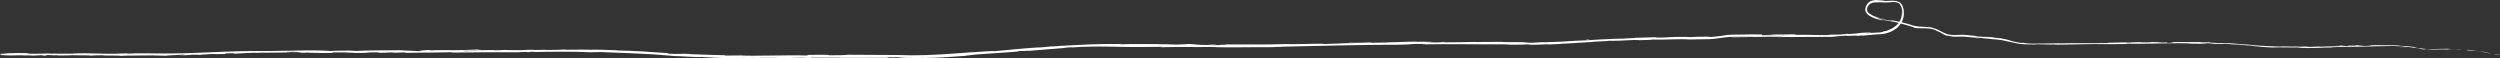 <svg width="2187" height="51" viewBox="0 0 2187 51" fill="none" xmlns="http://www.w3.org/2000/svg">
<rect x="0" y="0" width="2187" height="51" fill="#333333" stroke="none"/>
<path d="M2186.46 47.95C2187.05 47.84 2187.18 47.76 2186.74 47.75C2186.31 47.73 2185.27 47.83 2183.59 47.73C2182.79 47.77 2181.98 47.79 2181.18 47.75C2182.9 48.03 2184.68 48.15 2186.46 47.95Z" fill="white"/>
<path d="M2164.44 44.06C2160.57 43.61 2156.11 43.39 2158.57 43.99C2162.41 44.16 2163.31 44.47 2167.46 44.69C2169.1 44.91 2170.53 45.12 2171.48 45.28C2172.42 45.45 2172.87 45.6 2172.59 45.62C2173.74 45.67 2177.57 46.79 2179.37 46.97C2177.27 46.4 2174.93 45.65 2172.36 45.24C2169.76 44.93 2166.99 44.59 2164.17 44.25C2162.97 43.99 2164.16 44.08 2164.44 44.06Z" fill="white"/>
<path d="M1841.96 37.56L1844.03 37.58C1843.47 37.57 1842.76 37.56 1841.96 37.56Z" fill="white"/>
<path d="M1644.55 15.96C1646.02 16.31 1646.66 16.39 1646.73 16.38C1645.35 16.12 1644.23 15.86 1644.55 15.96Z" fill="white"/>
<path d="M1647.76 2.32C1647.02 2.27 1646.4 2.23 1645.73 2.18C1646.48 2.26 1647.26 2.32 1647.76 2.32Z" fill="white"/>
<path d="M1841.96 37.56L1836.61 37.5C1836.24 37.61 1839.35 37.56 1841.96 37.56Z" fill="white"/>
<path d="M2119.94 43.41C2121.08 43.51 2122.03 43.52 2122.89 43.5C2121.95 43.49 2121.05 43.45 2120.12 43.38C2120.07 43.39 2120.02 43.4 2119.94 43.41Z" fill="white"/>
<path d="M1930.14 36.97L1931.77 37.01C1932.25 36.98 1932.7 36.95 1933.12 36.91L1930.14 36.97Z" fill="white"/>
<path d="M1997.71 40.42C1996.19 40.4 1995.65 40.65 1995.06 40.76C1995.93 40.68 1997.05 40.64 1998.4 40.63C1998.42 40.57 1998.22 40.5 1997.71 40.42Z" fill="white"/>
<path d="M2104.98 40.28C2105.62 40.29 2106.26 40.33 2106.89 40.37C2106.4 40.34 2105.56 40.28 2104.98 40.28Z" fill="white"/>
<path d="M1881.68 36.76C1881.57 36.72 1881.33 36.69 1881.07 36.67C1881.07 36.7 1881.31 36.73 1881.68 36.76Z" fill="white"/>
<path d="M78.83 48.61C78.886 48.59 78.812 48.58 78.821 48.56C78.43 48.59 78.309 48.61 78.83 48.61Z" fill="white"/>
<path d="M0.398 47.22L1.487 47.2C1.608 47.15 1.72 47.09 1.72 47.04L0.398 47.22Z" fill="white"/>
<path d="M1634.27 28.35C1634.39 28.34 1634.44 28.34 1634.55 28.34C1636.18 28.19 1635.25 28.26 1634.27 28.35Z" fill="white"/>
<path d="M1060.86 38.81C1067.36 39.06 1050.29 39.13 1060.07 39.41C1059.16 39.31 1068.97 38.98 1060.86 38.81Z" fill="white"/>
<path d="M2118.18 43.18C2117.26 43.06 2116.34 42.93 2115.41 42.77C2116.66 42.98 2117.51 43.1 2118.18 43.18Z" fill="white"/>
<path d="M1060.07 39.42L1061.09 39.45C1060.67 39.43 1060.43 39.43 1060.07 39.42Z" fill="white"/>
<path d="M1490.47 31.9C1490.77 31.95 1491.34 31.99 1491.94 32.02C1491.89 31.99 1491.56 31.96 1490.47 31.9Z" fill="white"/>
<path d="M1597.66 30.4L1595.01 30.36C1596.06 30.38 1596.91 30.39 1597.66 30.4Z" fill="white"/>
<path d="M1434.76 32.9C1433.32 32.92 1432.83 32.88 1430.85 32.98C1431.04 32.99 1431.22 32.99 1431.45 33C1432.16 32.93 1433.11 32.89 1434.76 32.9Z" fill="white"/>
<path d="M1376.83 35.67C1377.13 35.67 1377.54 35.66 1377.9 35.66C1378.47 35.62 1379.13 35.57 1379.73 35.53L1376.83 35.67Z" fill="white"/>
<path d="M254.991 46.18C253.725 46.1 252.934 46.01 252.311 45.93C253.204 46.12 244.687 46.19 254.991 46.18Z" fill="white"/>
<path d="M2119.92 43.25C2119.58 43.29 2119.07 43.27 2118.17 43.18C2118.84 43.26 2119.48 43.33 2120.12 43.38C2120.29 43.35 2120.34 43.32 2119.92 43.25Z" fill="white"/>
<path d="M1432.45 35.17L1423.26 35.4C1425.83 35.34 1429.17 35.26 1432.45 35.17Z" fill="white"/>
<path d="M670.787 50.79L668.674 50.84C669.493 50.84 670.237 50.82 670.787 50.79Z" fill="white"/>
<path d="M1395.97 36.67C1394.33 36.67 1392.59 36.71 1390.79 36.78C1390.41 36.83 1389.98 36.87 1389.73 36.92L1395.97 36.67Z" fill="white"/>
<path d="M191.685 47.55C200.454 47.23 195.79 47.04 197.643 46.75C208.105 46.28 202.492 46.86 206.057 46.93C212.582 46.63 217.59 46.18 222.459 46.12C222.822 46.18 223.771 46.19 222.663 46.28C229.561 45.87 243.179 46.21 251.231 45.83C251.827 45.86 252.134 45.89 252.283 45.92C250.979 45.74 250.775 45.55 251.045 45.41C254.982 45.4 258.342 45.18 259.822 45.42C257.412 45.41 257.207 45.51 256.08 45.59L260.204 45.49C263.918 45.84 254.572 45.61 254.572 45.87C262.615 45.76 271.979 45.47 278.141 45.57C279.426 45.91 263.732 45.68 271.961 45.99L262.429 45.86C269.717 46.4 256.639 45.82 263.332 46.4C275.87 46.5 277.359 46.23 289.87 46.33C292.69 46.14 288.939 46.05 291.759 45.86C309.548 45.52 305.759 46.71 318.837 46.26C322.226 46.03 323.538 45.6 332.847 45.83L329.672 46.21C341.82 46.25 336.607 45.66 349.322 45.92C347.06 46.07 339.781 46.05 341.615 46.09C349.853 46.39 347.442 45.87 353.781 45.87L355.094 46.21C368.023 46.17 382.274 45.87 396.59 45.68C395.799 45.79 393.342 45.91 396.693 45.99C414.751 45.67 435.248 45.65 452.664 45.75L459.319 45.41C460.864 45.41 462.196 45.53 460.52 45.6C467.306 45.69 460.874 45.41 464.132 45.29C467.995 45.26 469.233 45.44 466.785 45.54C478.764 45.24 500.909 45.03 513.513 45.59L511.055 45.64C520.876 45.92 522.151 45.24 531.254 45.74H529.504C540.162 46.12 551.379 46.46 561.953 47.04C564.597 47.18 567.203 47.33 569.744 47.46C572.286 47.64 574.771 47.81 577.182 47.98C581.994 48.33 586.509 48.7 590.577 49.07C592.131 48.98 597.409 49.31 602.473 49.6C607.536 49.84 612.386 50.05 613.084 49.77C619.172 50.13 621.341 50.26 624.143 50.42C626.935 50.56 630.351 50.74 638.943 50.94C643.523 51.02 645.775 50.63 651.444 50.6L651.584 50.91L659.282 50.6L663.377 50.95L668.692 50.85C666.57 50.84 664.187 50.73 664.513 50.64C668.664 50.56 673.719 50.57 677.768 50.64C679.788 50.68 681.566 50.72 682.841 50.75C684.116 50.79 684.908 50.84 684.954 50.88L704.585 50.43C704.148 50.56 700.862 50.63 698.265 50.74C708.737 50.33 700.173 51.04 709.77 50.67C708.486 50.61 710.468 50.48 710.682 50.42C715.476 50.56 726.367 50.5 734.419 50.41L732.874 50.63C747.432 50.61 763.573 50.58 779.918 50.56C774.054 50.46 775.404 50.09 780.197 50.06L782.115 50.39C785.215 50.19 777.107 50.26 783.465 50.02C789.571 50.06 787.57 50.39 784.06 50.5L791.479 50.39C791.917 50.49 790.176 50.54 789.72 50.66C792.773 50.45 802.519 51.01 806.94 50.63L807.359 50.73C815.56 50.66 821.508 50.37 827.065 50.06C832.631 49.75 837.807 49.38 844.453 48.87C844.695 48.57 849.898 48.24 853.836 47.69C863.591 47.01 874.426 46.25 886.173 45.43C894.42 44.74 888.575 45.03 892.279 44.62C892.903 44.85 904.659 43.98 898.572 44.6C912.674 43.46 916.583 43.15 934.418 41.71C932.473 41.72 930.295 41.83 931.421 41.66C934.66 41.4 938.793 41.32 938.337 41.47L937.481 41.54C947.487 40.73 959.058 40.62 970.116 40.8C981.174 40.95 991.739 41.27 999.735 41.09L998.842 41.11L1015.43 40.95C1023.06 41 1010.85 41.14 1016.5 41.3C1034.38 40.87 1044.76 41.36 1059.49 41.07C1070.88 41.8 1099.95 41.11 1115.35 41.26L1114.46 41.1C1118.44 40.87 1119.27 41.12 1122.21 41.11C1121.79 40.98 1117.89 41.03 1120.35 40.89C1154.05 40.08 1189.9 39.21 1224.41 39.09C1237.04 39.04 1231.57 38.1 1247.5 38.47L1242.98 38.81C1268.47 38.34 1295.11 38.98 1320.06 38.78C1318.57 38.85 1318.54 38.95 1316.1 38.93C1318.73 39.07 1323.61 39.09 1327.84 39.06C1329.95 39.04 1331.9 39.01 1333.33 38.97C1334.75 38.93 1335.66 38.88 1335.68 38.83C1339.57 38.86 1336.59 39.01 1338.99 39.11C1344.29 39.26 1352.28 38.66 1355.1 38.81C1355.58 38.84 1353.61 38.93 1352.64 38.97C1356.1 38.81 1368.72 38.44 1365.41 38.29C1374.79 38.03 1383.33 37.14 1390.78 36.82C1395.62 36.2 1406.78 36.08 1408.32 35.59C1407.67 36.04 1424.73 35.27 1430.64 34.93C1428.66 35.12 1435.79 34.93 1433.47 35.19C1440.22 35.01 1446.41 34.82 1445.22 34.61C1457.68 34.92 1470.24 33.87 1477.25 34.53C1482.27 34.46 1487.2 34.39 1492.05 34.32C1493.26 34.3 1494.48 34.28 1495.69 34.26C1496.92 34.2 1498.13 34.12 1499.34 33.99C1501.75 33.75 1504.11 33.38 1506.44 33.06C1508.76 32.73 1511.06 32.43 1513.34 32.3C1515.6 32.17 1517.94 32.21 1520.23 32.18C1524.83 32.15 1529.37 32.12 1533.89 32.09C1533.24 32.55 1513.89 32.12 1514.72 32.63C1531.8 32.41 1541.72 32.05 1558.7 32.15C1563.11 32.21 1556.21 32.35 1554.72 32.42C1571.84 32.23 1587.81 32.47 1603.06 32.2C1603.04 32.22 1602.61 32.25 1602.01 32.27C1601.39 32.29 1600.59 32.31 1599.82 32.33C1602.82 32.32 1606.82 32.34 1606.47 32.13L1603.54 32.23C1601.14 32.09 1604.13 31.94 1607.78 31.71C1611.43 31.49 1615.73 31.18 1616 31.08C1613.46 31.49 1617.22 31.37 1620.61 31.23C1624 31.1 1627.02 30.98 1622.99 31.6C1624.96 31.44 1627.44 31.19 1626.97 31.08C1629.9 30.93 1630.83 30.95 1627.87 31.3C1638.61 30.47 1634.78 30.49 1644.5 29.84C1644.47 29.94 1642.51 30.11 1641.51 30.3C1642.74 30.17 1643.97 30.04 1645.24 29.91C1645.88 29.85 1646.54 29.78 1647.23 29.67C1647.58 29.62 1647.93 29.58 1648.29 29.52C1648.64 29.44 1648.99 29.37 1649.36 29.29C1652.25 28.64 1655.54 27.44 1659.01 24.76C1658.63 25.13 1659.49 24.59 1657.37 26.12C1660.47 24.02 1662.96 21.24 1664.26 17.93C1664.99 16.31 1665.28 14.56 1665.48 12.84C1665.5 11.97 1665.53 11.11 1665.48 10.25L1665.34 8.97C1665.3 8.54 1665.25 8.12 1665.13 7.69C1664.82 6.01 1664.16 4.25 1662.87 2.96C1661.6 1.67 1659.88 1.05 1658.18 0.81C1654.76 0.32 1651.21 1.01 1647.4 0.77C1649.65 0.61 1648.37 0.58 1646.4 0.43C1644.43 0.24 1641.7 0.14 1641.26 0C1639.82 0.06 1638.33 0.25 1636.88 0.8C1635.44 1.33 1634.05 2.33 1633.12 3.71C1633.92 2.67 1634.98 1.83 1636.12 1.37C1635.21 1.81 1634.39 2.45 1633.71 3.22C1633.06 4.03 1632.56 4.89 1632.21 5.83C1631.81 6.75 1631.68 7.84 1631.77 8.87C1631.86 9.93 1632.36 10.88 1632.93 11.63C1634.11 13.15 1635.64 14.03 1637.13 14.76C1638.62 15.48 1640.15 16.03 1641.68 16.52C1639.9 16.03 1638.13 15.47 1636.42 14.6C1638.55 15.72 1640.79 16.44 1643.04 17.02C1645.28 17.61 1647.55 18.04 1649.81 18.42C1647.25 17.93 1644.7 17.37 1642.19 16.6C1645.83 17.48 1645.67 17.23 1645.77 17.19C1645.88 17.11 1646.26 17.24 1651.06 18.11C1650.08 17.97 1651.89 18.28 1654.41 18.67C1655.67 18.87 1657.12 19.08 1658.44 19.38C1659.77 19.71 1661.02 20.07 1661.93 20.37L1661.9 20.36C1663.66 20.77 1665.44 21.24 1667.42 21.82C1668.41 22.12 1669.45 22.44 1670.58 22.78C1671.7 23.12 1672.88 23.55 1674.22 23.88C1675.61 24.3 1673.01 24.04 1673.91 24.31C1674.82 24.46 1676.38 24.68 1678.24 24.74C1680.11 24.82 1682.29 24.76 1684.47 24.8C1686.65 24.84 1688.84 25.02 1690.69 25.53C1692.55 26.03 1694.09 26.74 1695.14 27.16C1693.75 26.57 1693.61 26.74 1694.05 26.97C1694.98 27.32 1695.91 27.69 1696.84 28.09C1699.85 29.77 1700.32 29.99 1699.74 29.89C1702.1 31.04 1703.21 31.31 1703.57 31.38C1703.94 31.45 1703.61 31.3 1703.35 31.16C1703.08 31.03 1702.87 30.92 1703.47 31.08C1704.05 31.24 1705.47 31.73 1708.52 31.94C1707.56 31.89 1708.02 32.01 1706.02 31.8C1709.1 32.27 1712.11 32.08 1715.04 32.03C1716.5 32.01 1717.95 32 1719.36 32.13C1720.81 32.28 1722.24 32.42 1723.67 32.57C1729.41 33.07 1735.03 33.25 1740.58 33.71C1743.84 34.28 1730.86 33.18 1734.59 33.74C1738.61 33.96 1742.68 34.17 1746.76 34.57C1750.83 34.91 1754.84 35.85 1758.89 36.79C1762.93 37.72 1767.01 38.61 1771.13 38.76C1775.2 38.88 1779.18 38.92 1783.08 38.97L1780.18 38.9C1782.34 38.41 1791.77 39.23 1799.64 38.86C1797.71 38.92 1797.12 39.18 1797.64 39.12C1808.31 39.08 1819.41 38.64 1835.56 38.48L1833.56 38.62C1839.84 38.72 1850.1 38.57 1856.89 38.54C1858.9 38.38 1862.78 38.35 1860.41 38.18C1881.33 38.68 1900.3 37.22 1918.85 38.09C1916.64 38.05 1913.57 38.17 1915.33 38.17C1920.6 38.19 1925.86 38.21 1931.13 38.31C1929.88 38.05 1929.06 38.11 1925.75 37.86C1927.75 37.77 1932.21 37.77 1936.13 37.88C1929.02 37.84 1936.18 38.23 1939.25 38.49C1938.74 38.4 1939.79 38.36 1939.53 38.28C1947.76 39 1940.92 37.83 1952.18 38.65L1951.57 38.74C1955.79 38.91 1959.68 38.99 1964.21 39.36C1965.14 39.57 1964.03 39.51 1962.63 39.43C1961.23 39.36 1959.58 39.28 1959.42 39.38C1965.79 39.78 1972.02 39.85 1977.78 40.52C1975.08 40.36 1971.17 40.12 1968.47 39.96C1974.72 40.76 1975.47 40.74 1980.14 41.12L1979.68 41.09C1983.29 41.3 1986.9 41.6 1990.5 41.73L1987.74 41.56C1995.77 41.15 2004.04 41.87 2014.82 41.3C2004.35 41.79 2013.09 41.56 2012.29 41.88C2015.05 41.95 2019.22 41.97 2018.04 42.08C2023.13 41.77 2026.55 42.12 2033.73 41.59C2034.05 41.68 2039.17 41.45 2038.03 41.73C2044.65 41.47 2036.46 41.61 2037.01 41.46C2047.21 40.86 2060.99 41.1 2075.65 40.56C2088.29 40.37 2090.64 40.05 2102.39 40.39C2106.34 40.73 2099.13 40.6 2099.13 40.6C2100.72 40.7 2102.22 40.79 2103.66 40.89C2105.1 40.97 2106.48 41.04 2107.84 41.2C2110.57 41.5 2113.23 41.98 2116.23 42.39C2115.01 42.28 2116.24 42.57 2118.06 42.93C2120.49 43.21 2121.32 43.16 2122.32 43.13C2123.34 43.1 2124.54 43.04 2127.72 43.09C2126.62 43.2 2125.25 43.4 2122.87 43.49C2128.58 43.35 2134.21 43.2 2140.11 43.05C2141.68 43.21 2136.56 43.33 2134.47 43.45C2137.79 43.39 2142.08 43.32 2145.8 43.25C2147.66 43.2 2149.37 43.15 2150.76 43.11C2152.14 43.08 2153.17 43.09 2153.68 43.05C2152.28 42.93 2150.86 42.86 2149.45 42.85C2151.87 42.82 2150.69 43.07 2148.91 43.13C2143.23 43.37 2140.72 43.08 2140.4 42.98L2144.6 42.9C2142.45 42.63 2138.22 42.67 2133.48 42.78C2131.12 42.84 2128.62 42.91 2126.19 42.97C2124.97 43 2123.78 43.04 2122.59 43.03C2121.42 43.01 2120.3 42.92 2119.23 42.8C2120.43 42.79 2121.61 42.74 2122.78 42.63C2119.89 42.68 2116.99 42.34 2114.12 41.98C2112.32 41.57 2111.1 41.13 2115.24 41.76C2112.26 41.16 2110.92 40.97 2109.69 40.84C2108.46 40.71 2107.34 40.56 2104.74 40.32C2104.17 40.26 2104.43 40.25 2104.96 40.26L2099.03 40.11C2100.2 40.08 2098.06 39.77 2101.7 40C2096.38 39.59 2092.09 39.64 2088.63 39.6C2085.17 39.64 2082.54 39.67 2080.53 39.5L2081.42 39.48C2066.66 39.68 2080 39.75 2068.93 40.22L2061.48 39.6L2060.03 39.94C2058.51 39.96 2055.5 40.01 2056.06 39.88C2050.4 40.24 2057.03 39.98 2053.74 40.27C2046.41 40.19 2033.55 40.97 2031.88 40.52C2029.26 40.82 2038.89 40.51 2031.07 40.88C2028.83 40.41 2022.04 41.2 2015.34 41.02C2017.39 40.72 2023.73 40.78 2017.04 40.63C2013.01 41.17 2004.01 40.62 1998.37 40.61C1998.1 41.01 1986.11 40.54 1976.66 39.96C1977.27 39.92 1958.9 38.29 1950.08 37.79L1950.34 37.74C1949.48 37.89 1946.78 37.81 1943.46 37.71C1940.15 37.64 1936.22 37.46 1932.91 37.43C1933.17 37.22 1934.37 37.14 1937.95 37.18C1935.88 37.1 1933.8 37.04 1931.73 37C1930.26 37.09 1928.31 37.08 1924.27 37.06L1925.84 36.81C1917.56 36.68 1909.15 36.92 1898.5 36.77C1897.9 37.03 1906.98 37.46 1895.7 37.67C1895.28 37.53 1894.86 37.3 1897.82 37.23C1896.85 37.25 1894.37 37.36 1892.43 37.32L1896.92 37.06C1892.07 36.99 1894.38 37.27 1890.51 37.27C1890.58 37.07 1887.63 37.16 1888.19 36.99C1889.18 36.96 1891.58 37.04 1893.06 36.96C1888.68 36.94 1883.4 36.89 1881.65 36.76C1882.03 36.87 1881.65 37.02 1878.44 37.09C1870.16 37.21 1875.61 36.89 1870.77 36.85C1868.77 37.01 1863.49 36.94 1863.35 37.24C1860.93 37.27 1860.47 37.14 1859.54 37.07C1855.26 37.27 1839.53 37.33 1844.36 37.6L1845.46 37.61C1845.25 37.62 1845.01 37.62 1844.76 37.63C1844.8 37.63 1844.76 37.63 1844.8 37.63H1844.76C1837.74 37.84 1830.44 37.83 1823.15 37.78C1815.86 37.75 1808.6 37.8 1801.63 37.95L1801.65 37.85C1793.33 38.09 1783.14 38.08 1777.2 38.17C1774.74 38.14 1771.4 37.85 1772.45 37.76C1769.3 37.73 1767.55 37.5 1765.47 37.16C1763.38 36.81 1760.98 36.24 1756.51 35.06C1762.79 36.38 1754.4 34.43 1762.93 36.45C1758.92 35.51 1756.46 34.78 1753.89 34.21C1752.61 33.92 1751.28 33.66 1749.73 33.44C1748.17 33.23 1746.38 33.08 1744.15 32.94C1745.67 32.95 1744.13 32.72 1741.7 32.49C1739.28 32.26 1735.98 32.07 1734.02 32L1739.8 32.54C1735.38 32.28 1731.52 32.07 1727.62 31.76L1729.75 31.57C1727.66 31.37 1725.61 31.18 1723.61 31C1722.61 30.89 1721.63 30.78 1720.66 30.68C1719.68 30.57 1718.64 30.47 1717.66 30.46C1713.71 30.37 1710.07 30.86 1706.64 30.49C1703.23 30.2 1700.19 28.57 1697.17 26.99C1695.67 26.2 1694.15 25.42 1692.57 24.78C1690.99 24.14 1689.3 23.7 1687.66 23.45C1685.36 23.39 1687.71 23.48 1690.11 24.06C1691.3 24.37 1692.47 24.8 1693.08 25.1C1693.69 25.38 1693.77 25.46 1692.79 25.15C1690.94 24.37 1688.92 23.94 1687 23.72C1685.08 23.51 1683.24 23.45 1681.59 23.38C1678.29 23.28 1675.78 22.88 1674.66 22.6C1674.03 22.47 1673.48 22.29 1672.93 22.13C1672.38 21.95 1671.86 21.79 1671.37 21.63C1670.38 21.33 1669.53 21.07 1668.76 20.84C1667.2 20.39 1665.97 20.08 1664.72 19.77C1663.46 19.48 1662.19 19.19 1660.55 18.81C1659.72 18.63 1658.82 18.41 1657.73 18.22C1656.66 18.05 1655.46 17.87 1654.08 17.65C1654.77 17.81 1655.44 18.02 1654.91 18.05C1654.38 18.06 1652.63 17.98 1648.52 17.3C1644.68 16.58 1642.41 15.77 1641.69 15.41C1640.96 15.03 1641.72 15.19 1644.09 15.75C1645.88 16.18 1646.77 16.38 1646.68 16.41C1649.13 16.88 1652.39 17.34 1649.38 16.7L1648.38 16.64C1646.5 16.24 1642.96 15.45 1640.34 14.47C1637.69 13.52 1636.09 12.37 1637.16 12.9C1635.91 12.26 1635.28 11.73 1634.96 11.49C1634.66 11.23 1634.65 11.24 1634.84 11.47C1635.24 11.91 1636.69 13.08 1638.67 13.91C1636.46 12.92 1634.55 11.69 1633.69 10.07C1632.83 8.5 1633.35 6.6 1634.38 5.04C1635.35 3.51 1636.96 2.59 1638.92 2.25C1640.89 1.88 1643.12 2 1645.67 2.21C1644.04 2.03 1642.58 1.83 1644.18 1.91C1646.04 2.04 1647.57 2.18 1648.84 2.18C1650.1 2.17 1651.05 2.12 1651.8 2.08C1653.28 1.99 1653.95 1.93 1654.47 1.88C1654.99 1.82 1655.35 1.77 1656.22 1.76C1656.65 1.76 1657.2 1.76 1657.95 1.86C1658.69 1.94 1659.63 2.13 1660.71 2.66C1661 2.85 1661.24 3.01 1661.45 3.15C1661.63 3.33 1661.77 3.47 1661.9 3.59C1662.15 3.82 1662.24 4 1662.3 4.1C1662.4 4.31 1662.3 4.25 1662.29 4.28C1662.26 4.33 1662.39 4.41 1662.75 5.06C1663.12 5.69 1663.76 6.95 1664.03 9.59C1664.05 9.99 1664.09 10.35 1664.1 10.66C1664.08 10.97 1664.07 11.25 1664.05 11.48C1664.03 11.95 1664.01 12.26 1663.98 12.46C1663.92 12.84 1663.91 12.73 1663.88 12.34C1663.85 11.95 1663.84 11.29 1663.81 10.58C1663.71 9.87 1663.61 9.1 1663.52 8.48C1663.92 10.79 1663.84 13.11 1663.28 15.17C1662.73 17.23 1661.77 19.07 1660.55 20.5C1659.34 21.94 1658.03 23.12 1656.68 23.97C1656.03 24.43 1655.34 24.76 1654.73 25.13C1654.07 25.42 1653.46 25.73 1652.87 25.97C1654.29 25.32 1655.69 24.57 1656.92 23.59C1654.66 25.28 1652.48 26.19 1650.24 26.81C1650.68 26.72 1651.13 26.66 1651.55 26.55L1652.86 26.18C1651.56 26.69 1650.32 27.02 1649.41 27.22C1648.5 27.38 1647.94 27.46 1647.96 27.41C1646.56 27.65 1647.1 27.68 1647.32 27.77C1647.42 27.81 1647.44 27.87 1647.08 27.96C1646.71 28.06 1645.97 28.2 1644.48 28.34C1640.62 28.47 1632.74 29.28 1631.4 29.05C1643.53 28.32 1630.04 28.83 1640.3 28.06C1638.33 28.23 1635.91 28.4 1633 28.56C1632.56 28.55 1633.41 28.47 1634.19 28.39C1622.59 28.88 1628.89 29.16 1616.87 29.8C1618.39 29.55 1614.07 29.6 1612.11 29.7C1616.95 29.5 1614.44 29.92 1610 30.2C1602.29 30.26 1601.63 30.43 1597.58 30.44L1602.2 30.5C1600.65 30.69 1596.77 30.66 1591.39 30.72C1590.94 30.58 1596.28 30.62 1594.36 30.56C1588.39 30.87 1580.86 30.24 1572.52 30.45C1568.65 30.33 1572.14 30.12 1568.75 30.03C1559.4 30.26 1558.63 29.79 1548.81 29.98C1551.64 30.22 1552.13 30.16 1545.21 30.39L1561.36 30.22L1551 30.57C1555.87 30.57 1561.29 30.42 1564.2 30.46C1559.27 30.65 1559.77 30.6 1562.11 30.79C1555.44 30.43 1548.89 31 1541.18 30.76L1541.42 30.17C1535.63 30.04 1530.48 30.11 1524.89 30.2C1522.1 30.24 1519.21 30.28 1516.07 30.32C1512.89 30.32 1509.45 30.69 1505.72 31.16C1507.33 30.98 1508.94 30.81 1510.56 30.69C1509.55 30.9 1507.23 31.18 1504.57 31.54C1501.91 31.89 1498.91 32.24 1496.51 32.38C1496.95 32.18 1493.97 32.2 1491.87 32.05C1492.12 32.19 1480.86 32.06 1479.49 32.46L1472.77 32.23C1460.61 32.21 1458.91 32.89 1447.23 33.01C1450.74 32.74 1445.43 32.68 1453.26 32.41C1451.3 32.44 1449.46 32.47 1448.08 32.49C1446.71 32.52 1445.82 32.56 1445.79 32.63C1443.51 32.54 1434.99 33.11 1431.39 33.03C1429.75 33.17 1429.21 33.38 1424.84 33.5C1424.36 33.48 1424.86 33.4 1424.86 33.4C1424.84 33.5 1418.01 33.77 1421.84 33.85C1415.83 33.74 1407.44 34.09 1399.25 34.56C1391.06 35.01 1383.06 35.63 1377.84 35.7C1369.36 36.3 1359.12 36.8 1351.41 36.97C1351.9 36.9 1351.42 36.87 1352.89 36.86C1347.56 36.89 1345.93 37.04 1344.11 37.2C1342.29 37.36 1340.28 37.52 1334.22 37.39C1328.03 37.05 1340.66 37.24 1336.8 37.11C1335.12 36.46 1322.17 37.15 1314 36.72L1315.98 36.69C1309.74 36.44 1300.76 36.85 1290.57 36.74C1290.57 36.74 1291.06 36.69 1290.62 36.64C1283.65 36.93 1270.46 36.97 1260.65 37.05C1263.7 36.8 1265.11 36.93 1263.25 36.66C1258.85 36.69 1264.53 37.07 1255.76 37.14C1252.91 37 1246.58 36.88 1245.74 36.61L1254.01 36.59C1249.78 36.23 1243.3 36.61 1238.94 36.57L1239.5 36.41C1226.81 36.53 1226.65 36.91 1213.01 37.05L1214.42 37.15C1206.98 37.65 1208.18 37.02 1200.75 37.45L1198.5 37.1C1193.58 37.3 1181.29 37.8 1172.48 38.16C1177.47 37.74 1187.77 37.33 1194.15 37.03C1189.27 37.12 1177.59 37.44 1175.06 37.7C1177.02 37.61 1179.49 37.45 1181.43 37.47C1175.47 37.93 1167.61 38.28 1157.9 38.53C1159.61 37.73 1132.6 38.99 1125.56 38.51C1116.97 38.82 1108.47 38.92 1099.6 38.93C1090.72 38.91 1081.5 38.88 1071.5 38.86C1078.6 39.45 1065.67 38.88 1066.89 39.49C1062.22 39.53 1060.44 39.52 1060.03 39.48L1045.91 39.12C1042.56 38.94 1050.34 38.98 1049.92 38.85C1039.71 38.8 1045.63 38.59 1038.89 38.43C1040.27 38.65 1035.34 38.74 1029.52 38.66L1037.71 38.94C1023.45 39.26 1025.38 38.44 1011.02 38.74L1015.56 38.56C1008.2 38.7 988.37 38.3 981.128 38.74C979.825 38.66 978.103 38.48 981.351 38.46C972.536 38.36 962.707 38.47 953.38 38.83C944.043 39.18 935.228 39.8 928.377 40.12L929.708 39.88C926.422 40.15 924.012 40.56 919.888 40.72C920.093 40.64 921.2 40.47 919.683 40.58C917.952 40.76 910.989 41.51 906.633 41.76L910.338 41.31C893.192 42.48 884.041 43.48 869.66 44.8C869.669 44.35 856.163 45.34 849.433 45.79L849.666 45.71C829.709 47.23 815.811 48.38 797.278 48.39C785.773 47.9 758.295 48.16 739.799 47.88C742.629 47.96 739.343 48.22 736.048 48.26C731.71 48.17 724.049 48.59 724.738 48.18H726.283C723.007 47.79 714.089 47.95 707.117 48.01L705.972 48.55C687.747 47.98 658.248 49.29 648.307 48.48C643.914 48.59 638.468 48.54 634.112 48.6L634.354 48.32C622.188 48.03 616.109 47.89 601.086 47.26L604.158 47.21C595.687 46.78 593.425 47.49 585.606 46.98L583.279 46.4C568.479 45.35 553.501 44.27 538.841 44.15C539.083 44.1 539.52 43.99 541.922 44.04C538.431 43.94 531.692 43.62 526.125 43.5C520.568 43.38 516.193 43.36 517.459 43.68C517.376 43.48 513.55 43.4 508.747 43.4C503.944 43.38 498.163 43.45 494.161 43.51L495.408 43.24C488.65 43.55 488.436 43.63 478.997 43.72C476.763 43.68 477.042 43.49 480.012 43.57C472.565 43.41 474.203 43.82 465.174 43.7L468.535 43.51C460.874 43.51 461.479 43.6 457.262 43.83C452.44 43.97 442.722 43.85 441.587 43.62C440.554 43.78 436.356 44.02 431.841 43.99C431.227 43.9 432.874 43.83 433.703 43.79C420.885 43.72 414.658 44.29 405.843 44.1C405.657 44.01 405.079 43.97 404.353 43.95C414.527 43.86 422.728 43.8 421.965 43.83C421.965 43.57 413.736 43.61 420.28 43.19C413.68 43.45 402.399 43.98 394.384 43.92C393.993 43.9 393.621 43.88 393.323 43.84L394.151 43.8C392.299 43.79 390.642 43.83 389.088 43.88C386.528 43.85 384.908 43.83 382.451 43.84C381.501 43.64 373.021 43.78 368.926 43.77C369.261 44.05 363.899 44.02 368.926 44.24C368.274 44.22 369.698 44.2 372.426 44.19C373.04 44.18 373.766 44.16 374.176 44.16C374.092 44.17 373.999 44.18 373.896 44.19C376.587 44.17 380.096 44.15 384.089 44.12C380.85 44.28 377.471 44.43 372.938 44.28C370.834 44.45 368.516 44.64 367.213 44.75C361.6 44.38 350.784 44.15 349.285 43.92C336.765 44.08 319.796 44.02 311.921 44.55C308.366 44.62 307.826 44.4 306.495 44.32C308.552 44.27 310.99 44.28 312.107 44.2C304.996 44.34 291.024 44.25 289.321 44.62C280.347 44.45 294.366 44.28 282.032 44.34L283.698 44.23C271.579 43.94 261.721 44.17 251.538 44.39C246.446 44.5 241.271 44.6 235.686 44.63C230.11 44.65 224.106 44.63 217.386 44.58C219.247 44.59 220.178 44.59 220.56 44.65C205.229 44.73 189.442 45.54 173.72 46.15C165.854 46.45 158.007 46.7 150.235 46.78C142.463 46.86 134.765 46.75 127.197 46.63C118.596 46.52 117.665 46.76 112.424 46.94L110.563 46.64L101.589 46.99C88.874 47.25 79.566 46.25 63.462 46.73L65.538 46.93C59.758 46.89 47.219 47.05 48.187 46.82C47.592 46.86 46.288 47.03 44.027 46.93L43.85 46.77L29.645 47.04C18.633 46.93 31.367 46.41 15.301 46.38C9.325 46.44 -1.715 46.84 0.529 46.95C2.939 46.96 6.691 47.05 6.868 47.21L1.404 47.29C0.417 47.76 -3.791 48.23 9.623 48.56L18.968 48.28L21.975 48.51L14.11 48.52C18.568 48.73 21.398 48.54 24.572 48.42C25.326 48.54 26.639 48.62 28.491 48.67L37.669 48.23C38.777 48.41 33.555 48.59 39.708 48.69C44.008 48.48 35.584 48.28 42.705 48.15C47.173 48.36 45.87 48.53 51.12 48.35C51.855 48.47 50.747 48.55 48.662 48.6C53.335 48.46 61.024 48.54 63.434 48.29C68.098 48.55 79.203 48.22 78.747 48.66C80.218 48.55 86.975 48.31 91.266 48.3C83.429 48.83 107.323 48.33 105.257 48.9C111.056 48.43 126.21 48.69 136.487 48.43C135.909 48.47 134.783 48.54 133.88 48.52C139.661 48.56 141.346 48.71 145.069 48.78C145.814 48.41 154.833 48.2 159.683 47.83C166.785 48.02 155.383 48.4 157.617 48.7C157.254 48.41 169.932 48.05 167.511 47.85C172.938 47.91 172.184 47.81 174.986 48.04C175.917 47.52 180.031 47.77 184.518 47.3C192.365 47.24 186.556 47.68 195.157 47.21C199.337 47.09 191.685 47.55 191.685 47.55ZM396.618 45.57C394.85 45.6 393.351 45.61 392.383 45.63C393.267 45.62 394.487 45.6 396.618 45.57ZM413.839 45.42C411.744 45.44 409.129 45.46 406.364 45.48C405.759 45.39 406.411 45.28 408.142 45.27C407.211 45.34 411.27 45.36 413.839 45.42ZM377.396 43.75C380.124 43.69 381.036 43.74 381.408 43.8C380.124 43.82 378.616 43.84 376.642 43.86C376.559 43.87 376.4 43.89 376.317 43.9C376.577 43.84 376.875 43.79 377.396 43.75Z" fill="white"/>
<path d="M372.491 44.13C372.1 44.14 371.876 44.14 371.365 44.15C371.923 44.17 372.454 44.19 372.993 44.21C373.329 44.18 373.664 44.15 373.962 44.12C373.468 44.13 372.956 44.13 372.491 44.13Z" fill="white"/>
<path d="M1844.4 37.59H1844.04C1844.34 37.6 1844.62 37.61 1844.8 37.62C1844.55 37.6 1844.55 37.6 1844.4 37.59Z" fill="white"/>
<path d="M651.593 50.96L651.574 50.89L650.066 50.95L651.593 50.96Z" fill="white"/>
<path d="M1939.26 38.52C1939.43 38.55 1939.79 38.59 1940.49 38.64C1940.44 38.62 1939.91 38.58 1939.26 38.52Z" fill="white"/>
<path d="M1980.15 41.14L1985.94 41.53C1983.43 41.37 1981.61 41.24 1980.15 41.14Z" fill="white"/>
<path d="M2011.68 42.02C2012.08 41.97 2012.2 41.93 2012.3 41.9C2012.27 41.9 2012.25 41.9 2012.23 41.9L2011.68 42.02Z" fill="white"/>
<path d="M1599.83 32.28C1599.41 32.28 1598.99 32.29 1598.61 32.29C1595.76 32.35 1597.7 32.33 1599.83 32.28Z" fill="white"/>
<path d="M1661.94 20.36C1660.41 20.02 1658.87 19.64 1657.28 19.41C1659.83 19.9 1661.83 20.52 1661.94 20.36Z" fill="white"/>
<path d="M1433.47 35.15C1433.49 35.15 1433.47 35.15 1433.49 35.14C1433.13 35.15 1432.82 35.16 1432.46 35.16L1433.47 35.15Z" fill="white"/>
<path d="M1650.41 18.35C1653.03 18.84 1655.25 19.12 1657.27 19.41C1655.14 19.05 1652.59 18.68 1650.41 18.35Z" fill="white"/>
<path d="M2148.09 43.5H2149.61C2149.58 43.48 2149.67 43.47 2149.78 43.45L2148.09 43.5Z" fill="white"/>
<path d="M2149.79 43.46C2150.35 43.45 2150.92 43.42 2151.47 43.43C2150.71 43.4 2150.03 43.43 2149.79 43.46Z" fill="white"/>
<path d="M2154.98 43.56C2153.8 43.49 2152.64 43.44 2151.47 43.44C2152.68 43.46 2154.18 43.57 2154.98 43.56Z" fill="white"/>
<path d="M2106.46 41.41L2105.99 41.48C2106.24 41.47 2106.41 41.45 2106.46 41.41Z" fill="white"/>
<path d="M2093.83 40.9C2096.85 40.97 2101.39 41.4 2105.6 41.53L2105.99 41.48C2104.02 41.53 2096.7 40.75 2093.83 40.9Z" fill="white"/>
<path d="M2040.93 40.19L2051.55 39.98C2049.69 39.92 2047.25 39.84 2052.07 39.68C2038.69 39.73 2054.85 39.84 2040.93 40.19Z" fill="white"/>
<path d="M2008.02 40.64C2013.72 40.58 2007.95 40.48 2008.25 40.42C2004.64 40.52 2003.75 40.55 2008.02 40.64Z" fill="white"/>
<path d="M1770.13 37.55L1770.71 37.32C1766.41 37.01 1770.66 37.43 1770.13 37.55Z" fill="white"/>
<path d="M1724.97 32.9C1726.39 33.08 1727.82 33.24 1729.24 33.39L1731.29 33.29C1729.19 33.18 1727.08 33.06 1724.97 32.9Z" fill="white"/>
<path d="M1699.11 27.56C1699.69 27.85 1700.25 28.12 1700.83 28.38C1698.64 27.37 1696.48 26.12 1694.12 25.12C1695.85 25.86 1697.49 26.74 1699.11 27.56Z" fill="white"/>
<path d="M1387.1 34.75L1388.45 34.98C1391.41 34.72 1392.02 34.33 1387.1 34.75Z" fill="white"/>
<path d="M1214.62 36.81C1212.74 36.67 1207.88 36.65 1204.89 36.86C1208.77 36.82 1212.65 36.87 1214.62 36.81Z" fill="white"/>
<path d="M697.362 48.17L700.825 48.03L694.29 48.18L697.362 48.17Z" fill="white"/>
</svg>
